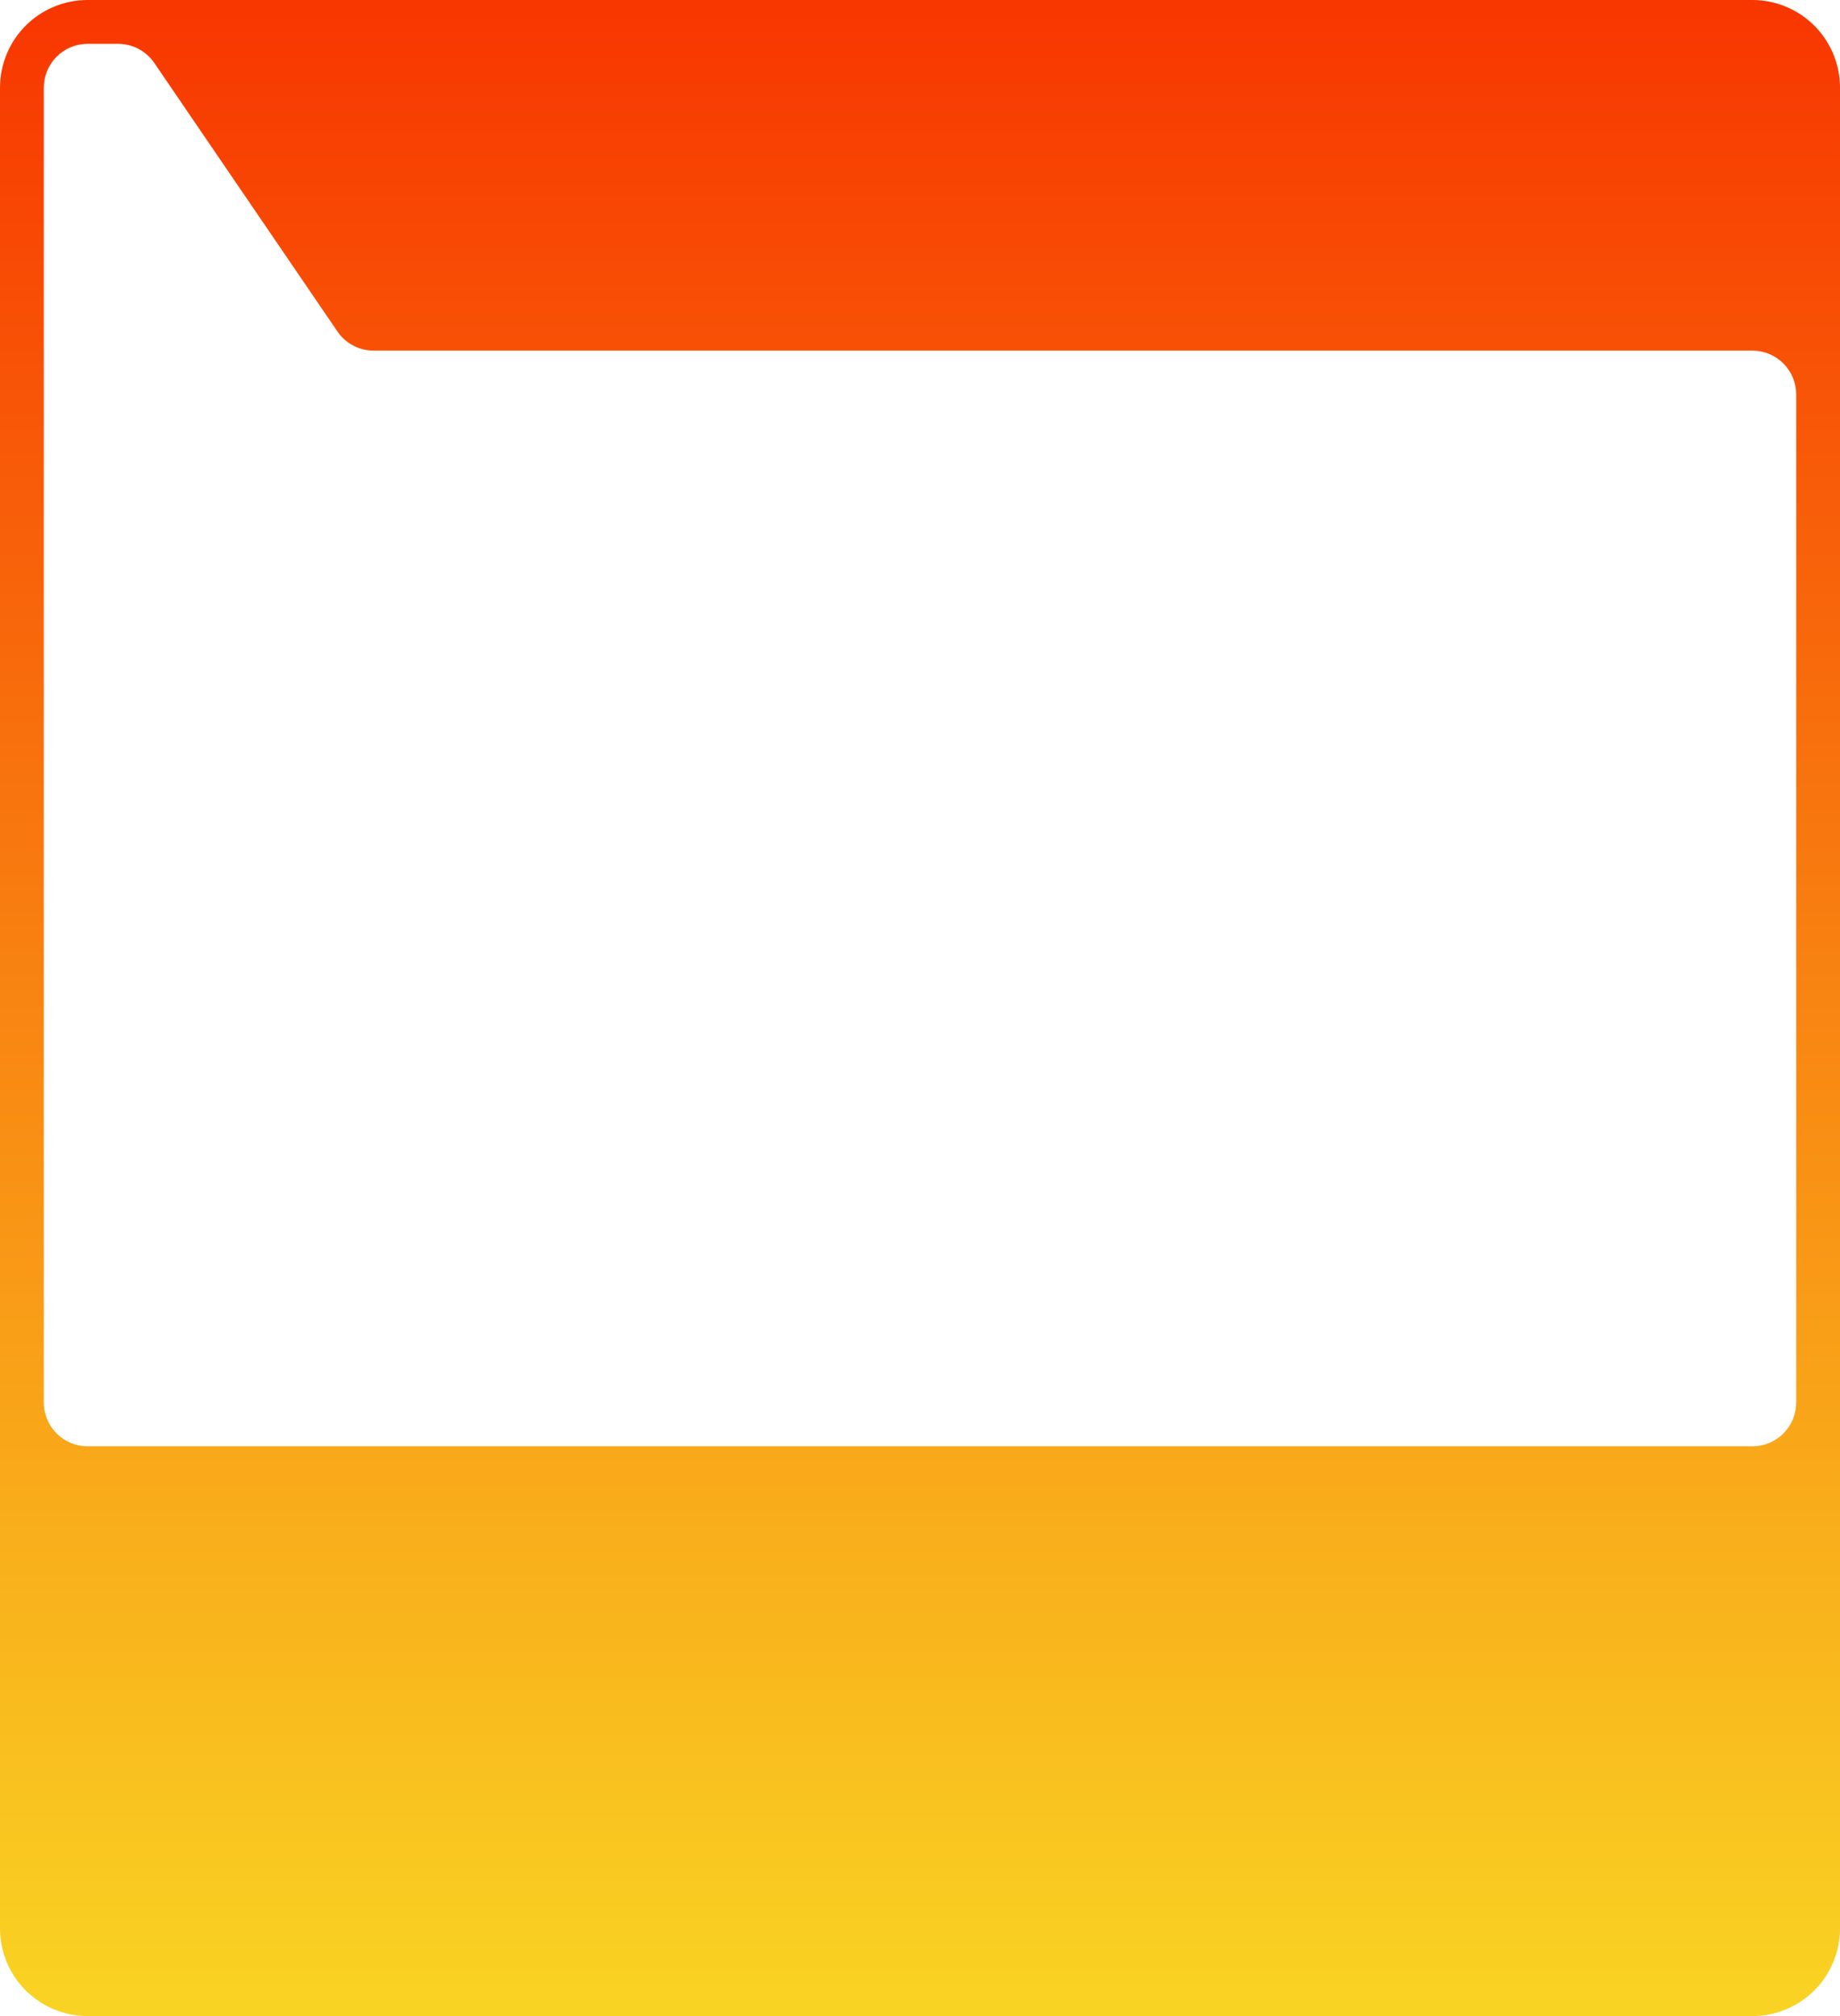 <svg width="105" height="115" viewBox="0 0 105 115" fill="none" xmlns="http://www.w3.org/2000/svg">
    <path fill-rule="evenodd" clip-rule="evenodd"
        d="M1.464 113.536C0.527 112.598 0 111.326 0 110V5C0 3.674 0.527 2.402 1.464 1.464C2.402 0.527 3.674 3.83405e-06 5 0H100C100.657 0 101.307 0.129 101.913 0.381C102.52 0.632 103.071 1 103.536 1.464C104 1.929 104.368 2.48 104.619 3.087C104.871 3.693 105 4.343 105 5V110C105 110.657 104.871 111.307 104.619 111.913C104.368 112.52 104 113.071 103.536 113.536C103.071 114 102.52 114.368 101.913 114.619C101.307 114.871 100.657 115 100 115H5C3.674 115 2.402 114.473 1.464 113.536ZM102.31 80.957C102.435 80.653 102.5 80.328 102.5 80V22.5C102.5 22.172 102.435 21.847 102.31 21.543C102.184 21.24 102 20.964 101.768 20.732C101.536 20.5 101.26 20.316 100.957 20.19C100.653 20.065 100.328 20 100 20H83.679H21.321C20.914 20 20.513 19.901 20.153 19.71C19.793 19.52 19.485 19.245 19.256 18.909L8.805 3.591C8.575 3.255 8.267 2.98 7.907 2.79C7.547 2.599 7.147 2.5 6.74 2.5H5C4.672 2.5 4.347 2.565 4.043 2.69C3.74 2.816 3.464 3 3.232 3.232C3 3.464 2.816 3.74 2.69 4.043C2.565 4.347 2.5 4.672 2.5 5L2.5 80C2.5 80.663 2.763 81.299 3.232 81.768C3.701 82.237 4.337 82.5 5 82.5H100C100.328 82.5 100.653 82.435 100.957 82.31C101.26 82.184 101.536 82 101.768 81.768C102 81.536 102.184 81.26 102.31 80.957Z"
        fill="url(#paint0_linear_6_2308)" />
    <defs>
        <linearGradient id="paint0_linear_6_2308" x1="52.5" y1="0" x2="52.5" y2="115"
            gradientUnits="userSpaceOnUse">
            <stop stop-color="#F83600" />
            <stop offset="1" stop-color="#F9D423" />
        </linearGradient>
    </defs>
</svg>    